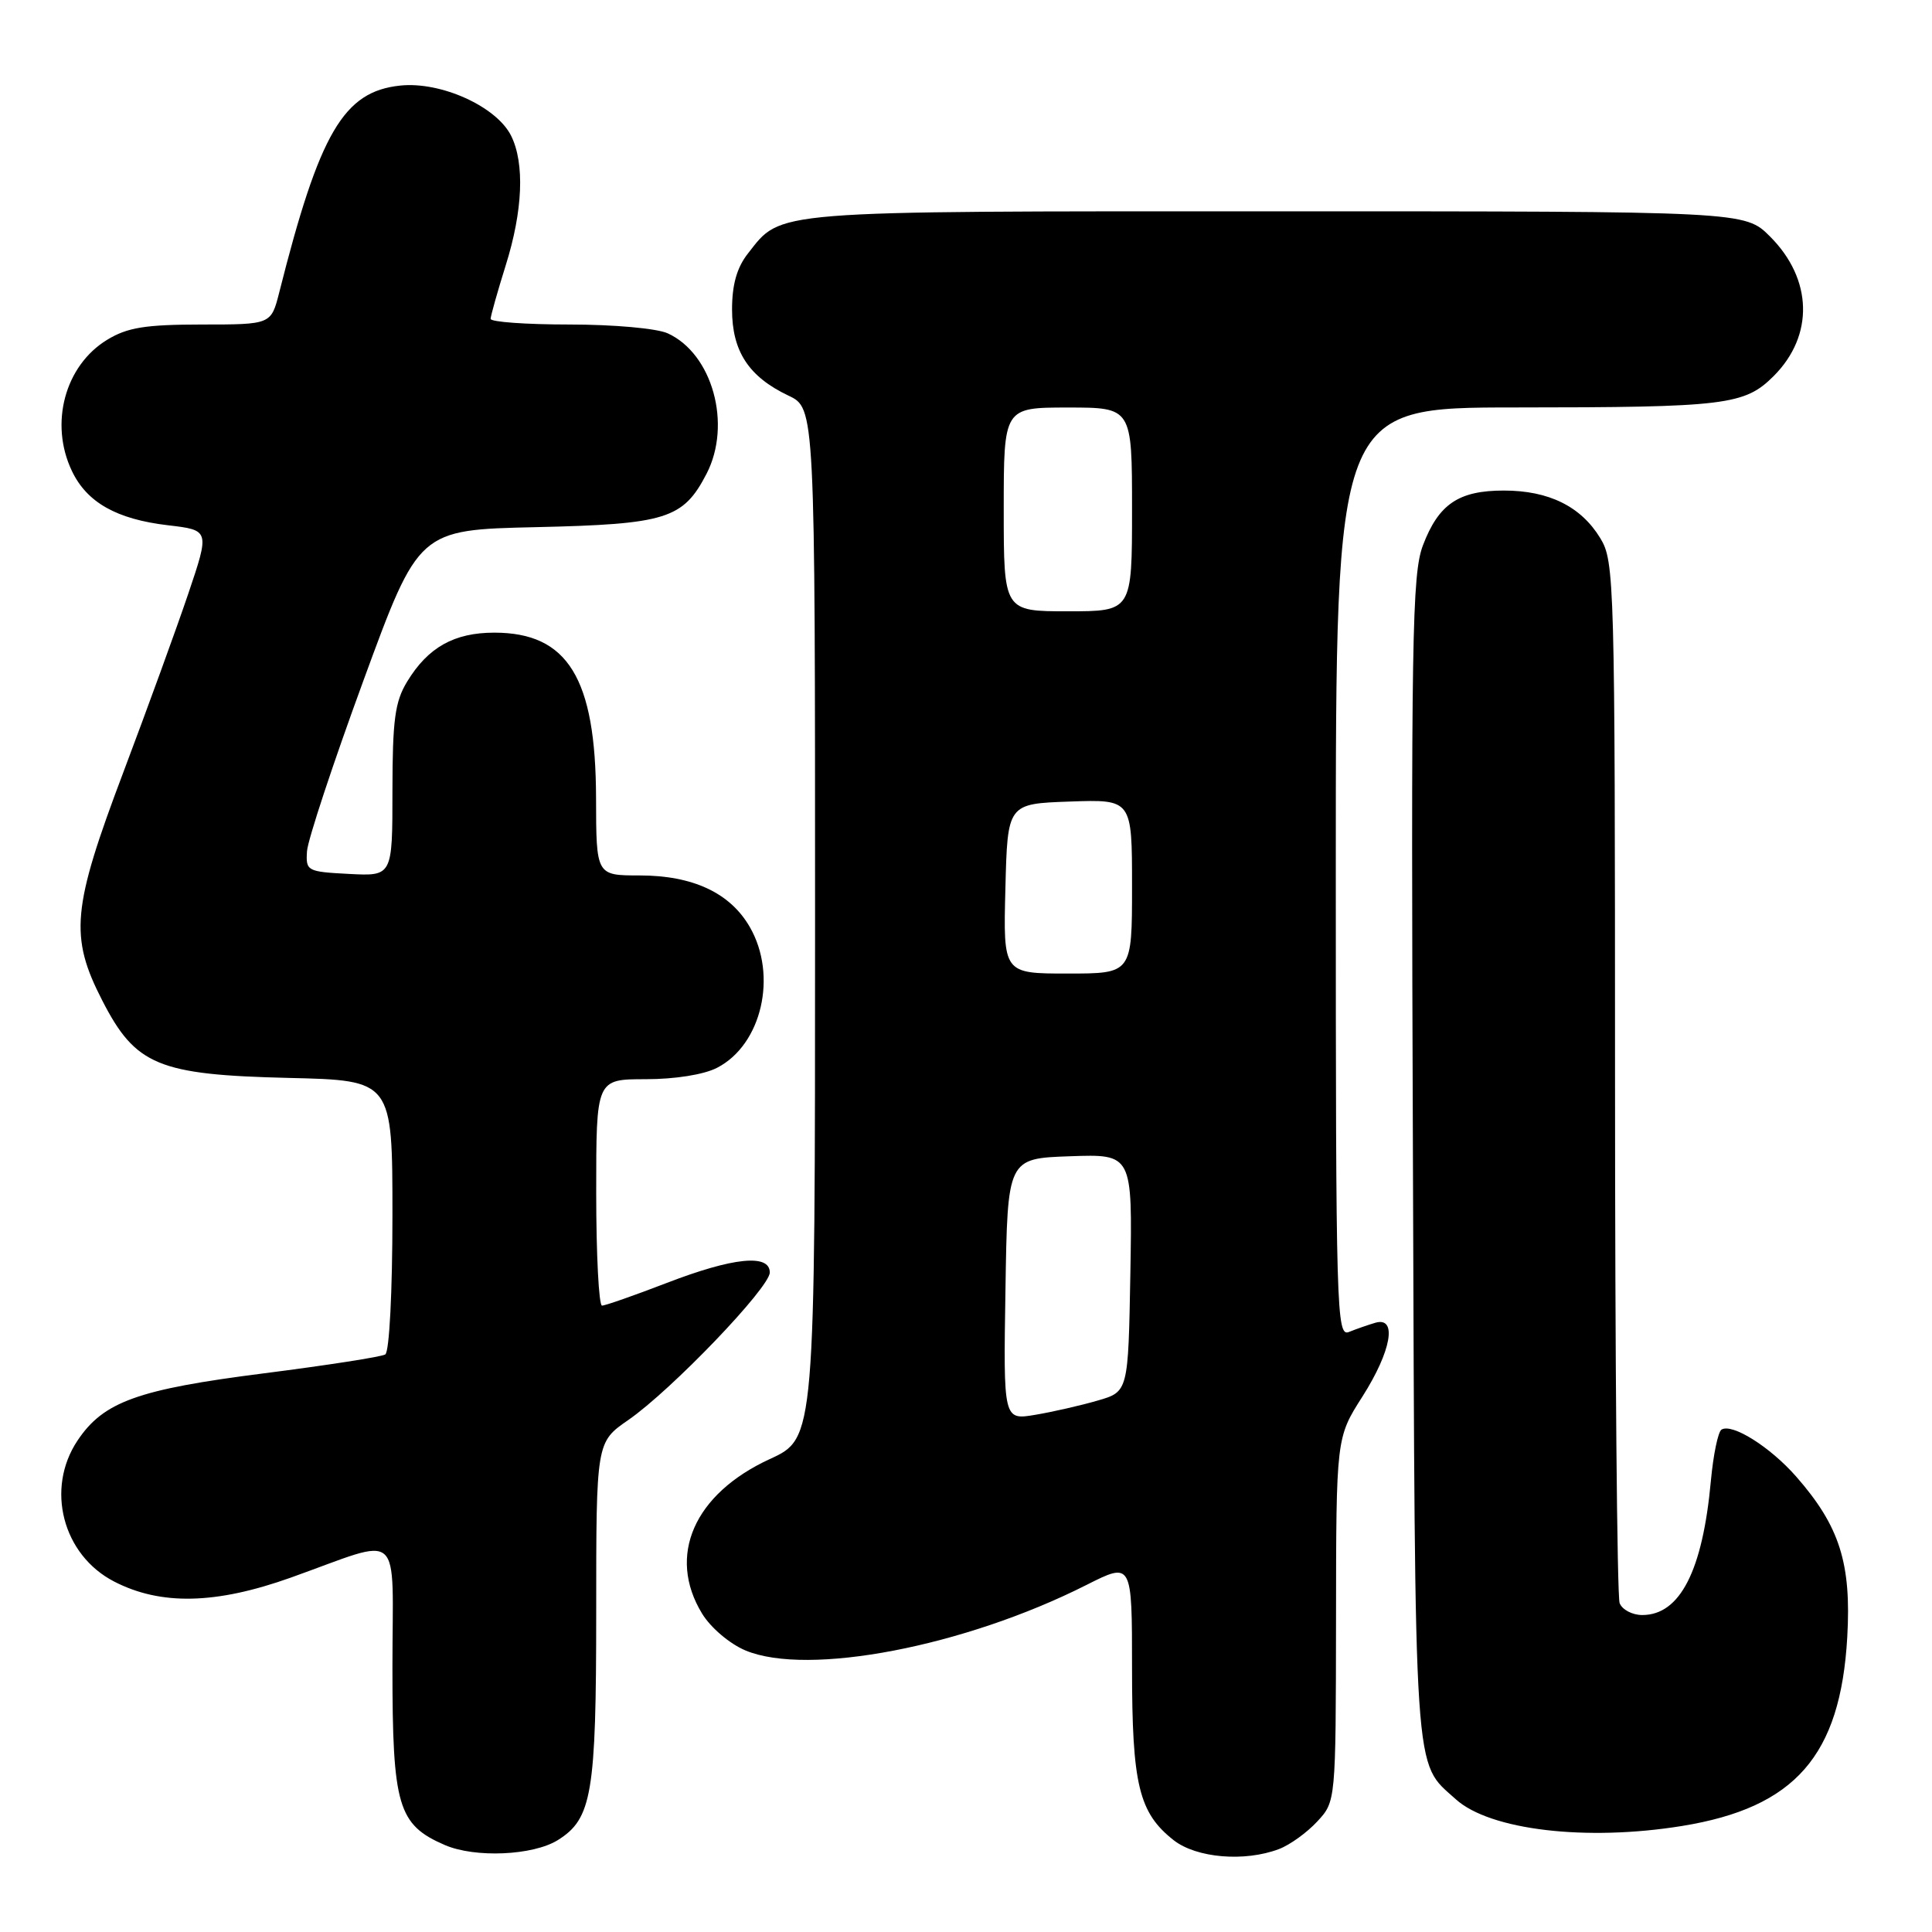 <?xml version="1.0" encoding="UTF-8" standalone="no"?>
<!DOCTYPE svg PUBLIC "-//W3C//DTD SVG 1.1//EN" "http://www.w3.org/Graphics/SVG/1.1/DTD/svg11.dtd" >
<svg xmlns="http://www.w3.org/2000/svg" xmlns:xlink="http://www.w3.org/1999/xlink" version="1.1" viewBox="0 0 256 256">
 <g >
 <path fill="currentColor"
d=" M 73.92 243.82 C 78.44 240.99 79.00 237.67 79.00 213.65 C 79.00 191.10 79.00 191.10 83.25 188.16 C 88.97 184.20 102.00 170.61 102.00 168.61 C 102.00 166.11 97.14 166.61 88.34 170.00 C 84.05 171.65 80.20 173.00 79.77 173.00 C 79.35 173.00 79.00 166.25 79.00 158.00 C 79.00 143.00 79.00 143.00 85.55 143.00 C 89.45 143.00 93.29 142.39 95.03 141.48 C 100.94 138.43 103.06 129.25 99.35 122.83 C 96.75 118.31 91.80 116.00 84.75 116.00 C 79.00 116.00 79.00 116.00 78.98 105.75 C 78.94 89.86 75.24 83.83 65.50 83.83 C 60.18 83.83 56.72 85.77 53.96 90.30 C 52.33 92.97 52.01 95.36 52.00 104.80 C 52.00 116.10 52.00 116.10 46.25 115.80 C 40.68 115.51 40.51 115.41 40.68 112.79 C 40.78 111.29 44.15 101.10 48.17 90.14 C 55.48 70.20 55.48 70.20 71.04 69.85 C 88.29 69.46 90.52 68.76 93.62 62.78 C 97.00 56.24 94.41 46.88 88.48 44.17 C 87.04 43.51 81.31 43.00 75.45 43.00 C 69.70 43.00 65.01 42.66 65.01 42.25 C 65.02 41.84 65.92 38.65 67.01 35.16 C 69.28 27.94 69.54 21.65 67.73 18.00 C 65.81 14.12 58.43 10.77 53.03 11.34 C 45.53 12.12 42.34 17.57 37.00 38.75 C 35.92 43.00 35.92 43.00 26.71 43.00 C 19.24 43.01 16.88 43.39 14.19 45.03 C 8.60 48.44 6.53 56.11 9.52 62.39 C 11.50 66.57 15.44 68.80 22.26 69.60 C 27.79 70.25 27.79 70.25 24.94 78.69 C 23.37 83.33 19.50 93.96 16.35 102.31 C 9.53 120.36 9.19 124.09 13.56 132.59 C 17.96 141.17 20.98 142.42 38.25 142.83 C 52.00 143.15 52.00 143.15 52.00 161.02 C 52.00 171.16 51.59 179.13 51.05 179.47 C 50.54 179.79 43.31 180.91 35.00 181.97 C 18.24 184.10 13.70 185.73 10.26 190.90 C 6.02 197.27 8.30 206.04 15.12 209.56 C 21.29 212.75 28.60 212.59 38.54 209.04 C 53.64 203.65 52.00 202.19 52.00 220.98 C 52.00 239.34 52.73 241.79 58.95 244.48 C 62.96 246.21 70.63 245.87 73.92 243.82 Z  M 169.47 245.01 C 170.91 244.47 173.18 242.83 174.54 241.36 C 177.00 238.71 177.00 238.71 177.03 214.60 C 177.05 190.50 177.05 190.50 180.53 185.05 C 184.37 179.01 185.18 174.43 182.25 175.27 C 181.29 175.55 179.71 176.10 178.75 176.49 C 177.09 177.18 177.00 173.89 177.00 115.61 C 177.00 54.00 177.00 54.00 200.75 53.99 C 228.72 53.98 231.17 53.68 235.03 49.82 C 240.38 44.46 240.19 36.99 234.54 31.34 C 231.20 28.00 231.20 28.00 169.05 28.00 C 101.45 28.00 103.64 27.82 99.09 33.61 C 97.64 35.46 97.00 37.72 97.00 41.00 C 97.00 46.55 99.21 49.92 104.47 52.42 C 108.00 54.09 108.00 54.09 108.00 122.34 C 108.00 190.58 108.00 190.58 102.01 193.33 C 91.96 197.95 88.36 206.16 93.03 213.81 C 94.16 215.67 96.68 217.81 98.77 218.69 C 107.05 222.16 127.80 218.18 143.97 210.01 C 150.00 206.97 150.00 206.97 150.00 221.02 C 150.00 236.48 150.90 240.20 155.51 243.83 C 158.53 246.20 164.92 246.74 169.47 245.01 Z  M 222.88 241.95 C 237.86 239.52 243.87 232.65 244.77 216.95 C 245.33 207.14 243.76 202.22 238.00 195.65 C 234.54 191.71 229.52 188.56 228.11 189.43 C 227.65 189.71 227.02 192.77 226.70 196.22 C 225.61 208.13 222.61 214.00 217.61 214.00 C 216.29 214.00 214.94 213.29 214.61 212.42 C 214.27 211.55 214.00 180.16 214.00 142.67 C 213.99 76.82 213.93 74.39 212.04 71.30 C 209.48 67.10 205.22 65.00 199.27 65.00 C 193.27 65.00 190.63 66.79 188.55 72.25 C 187.10 76.06 186.96 84.53 187.22 153.50 C 187.52 237.06 187.27 233.32 192.90 238.41 C 197.42 242.50 210.19 244.01 222.88 241.95 Z  M 133.23 170.84 C 133.50 153.50 133.50 153.50 141.78 153.21 C 150.05 152.92 150.05 152.92 149.78 168.67 C 149.50 184.41 149.50 184.41 145.45 185.58 C 143.23 186.23 139.50 187.08 137.18 187.47 C 132.95 188.18 132.95 188.18 133.23 170.84 Z  M 133.22 117.75 C 133.50 106.50 133.50 106.50 141.75 106.21 C 150.00 105.92 150.00 105.92 150.00 117.46 C 150.00 129.00 150.00 129.00 141.47 129.00 C 132.93 129.00 132.93 129.00 133.22 117.75 Z  M 133.00 67.50 C 133.00 54.00 133.00 54.00 141.50 54.00 C 150.00 54.00 150.00 54.00 150.00 67.50 C 150.00 81.00 150.00 81.00 141.50 81.00 C 133.00 81.00 133.00 81.00 133.00 67.50 Z "/>
</g>
</svg>